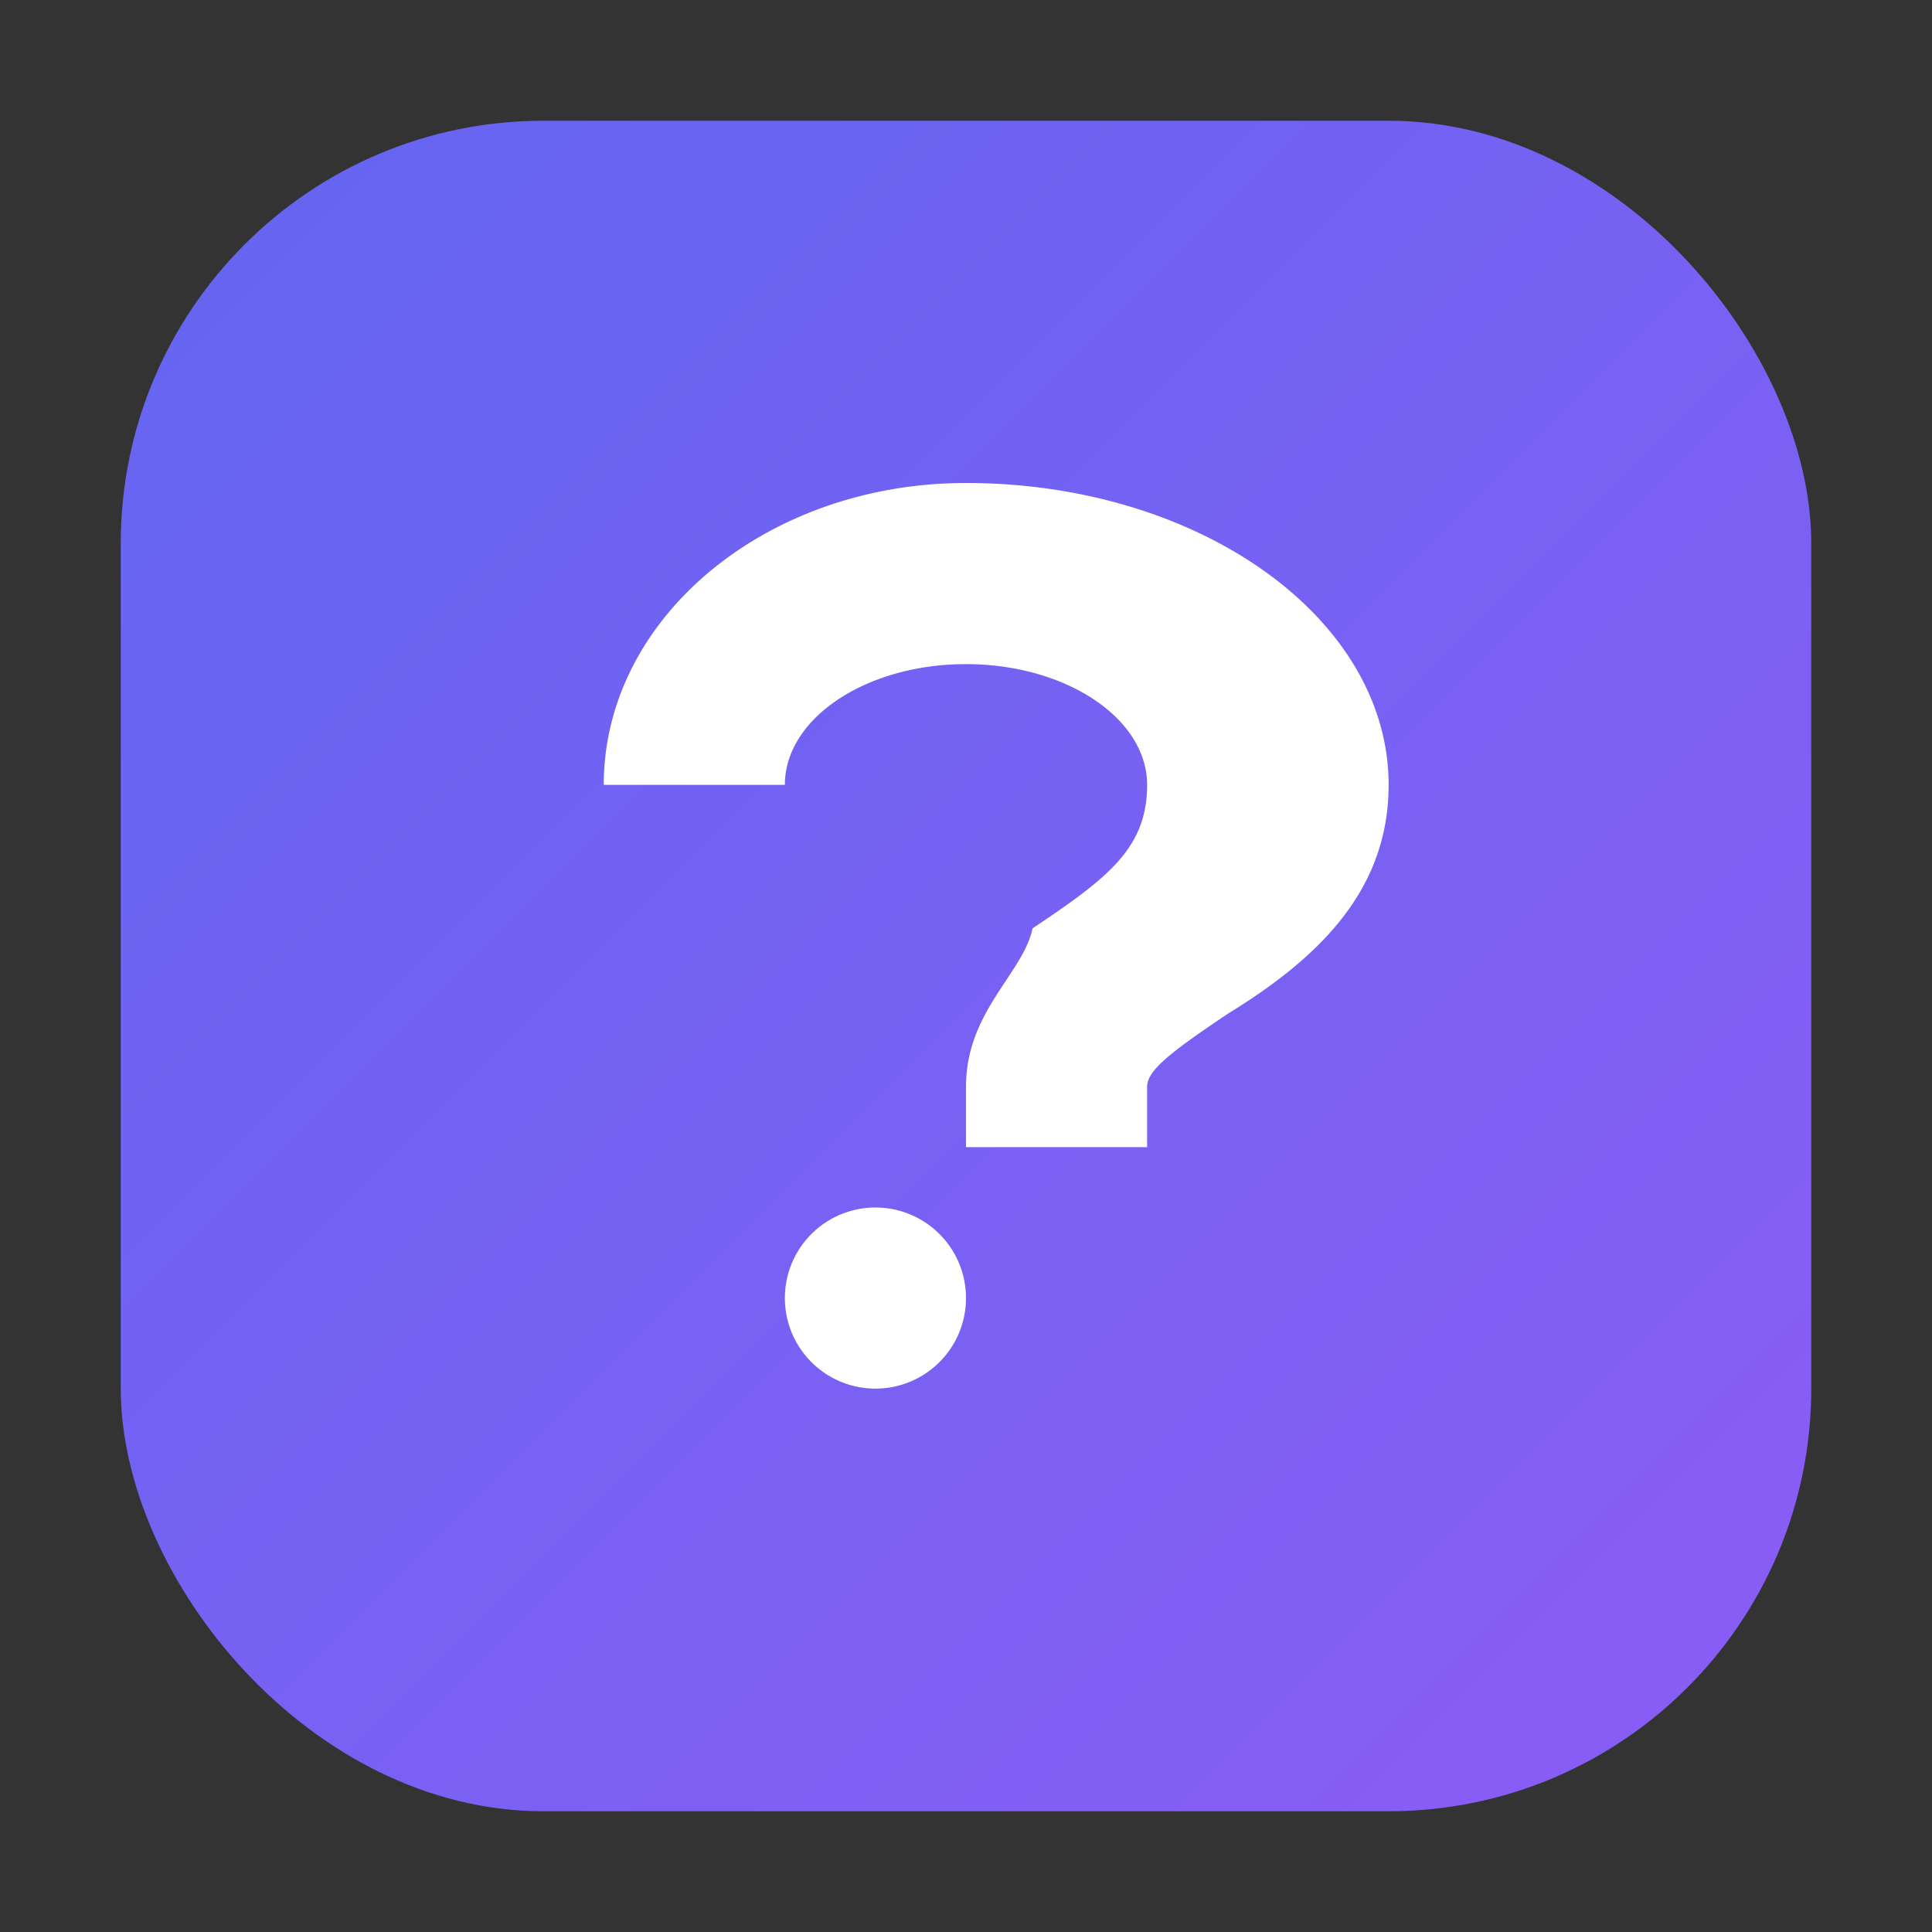 <svg xmlns="http://www.w3.org/2000/svg" viewBox="0 0 32 32">
  <rect x="0" y="0" width="32" height="32" fill="#333333" stroke="none"/>
  <defs>
    <linearGradient id="g" x1="0" y1="0" x2="1" y2="1">
      <stop offset="0%" stop-color="#6366f1"/>
      <stop offset="100%" stop-color="#8b5cf6"/>
    </linearGradient>
  </defs>
  <rect x="2" y="2" width="28" height="28" rx="7" fill="url(#g)"/>
  <path fill="#ffffff" d="M16 8c-3.314 0-6 2.239-6 5h3c0-1.103 1.346-2 3-2s3 .897 3 2c0 1.057-.665 1.55-1.898 2.377C16.95 16.12 16 16.751 16 18v1h3v-1c0-.27.383-.57 1.352-1.219C21.861 15.854 23 14.733 23 13c0-2.761-3.134-5-7-5zm-1.5 15a1.5 1.5 0 1 0 0-3 1.5 1.5 0 0 0 0 3z"/>
</svg>
